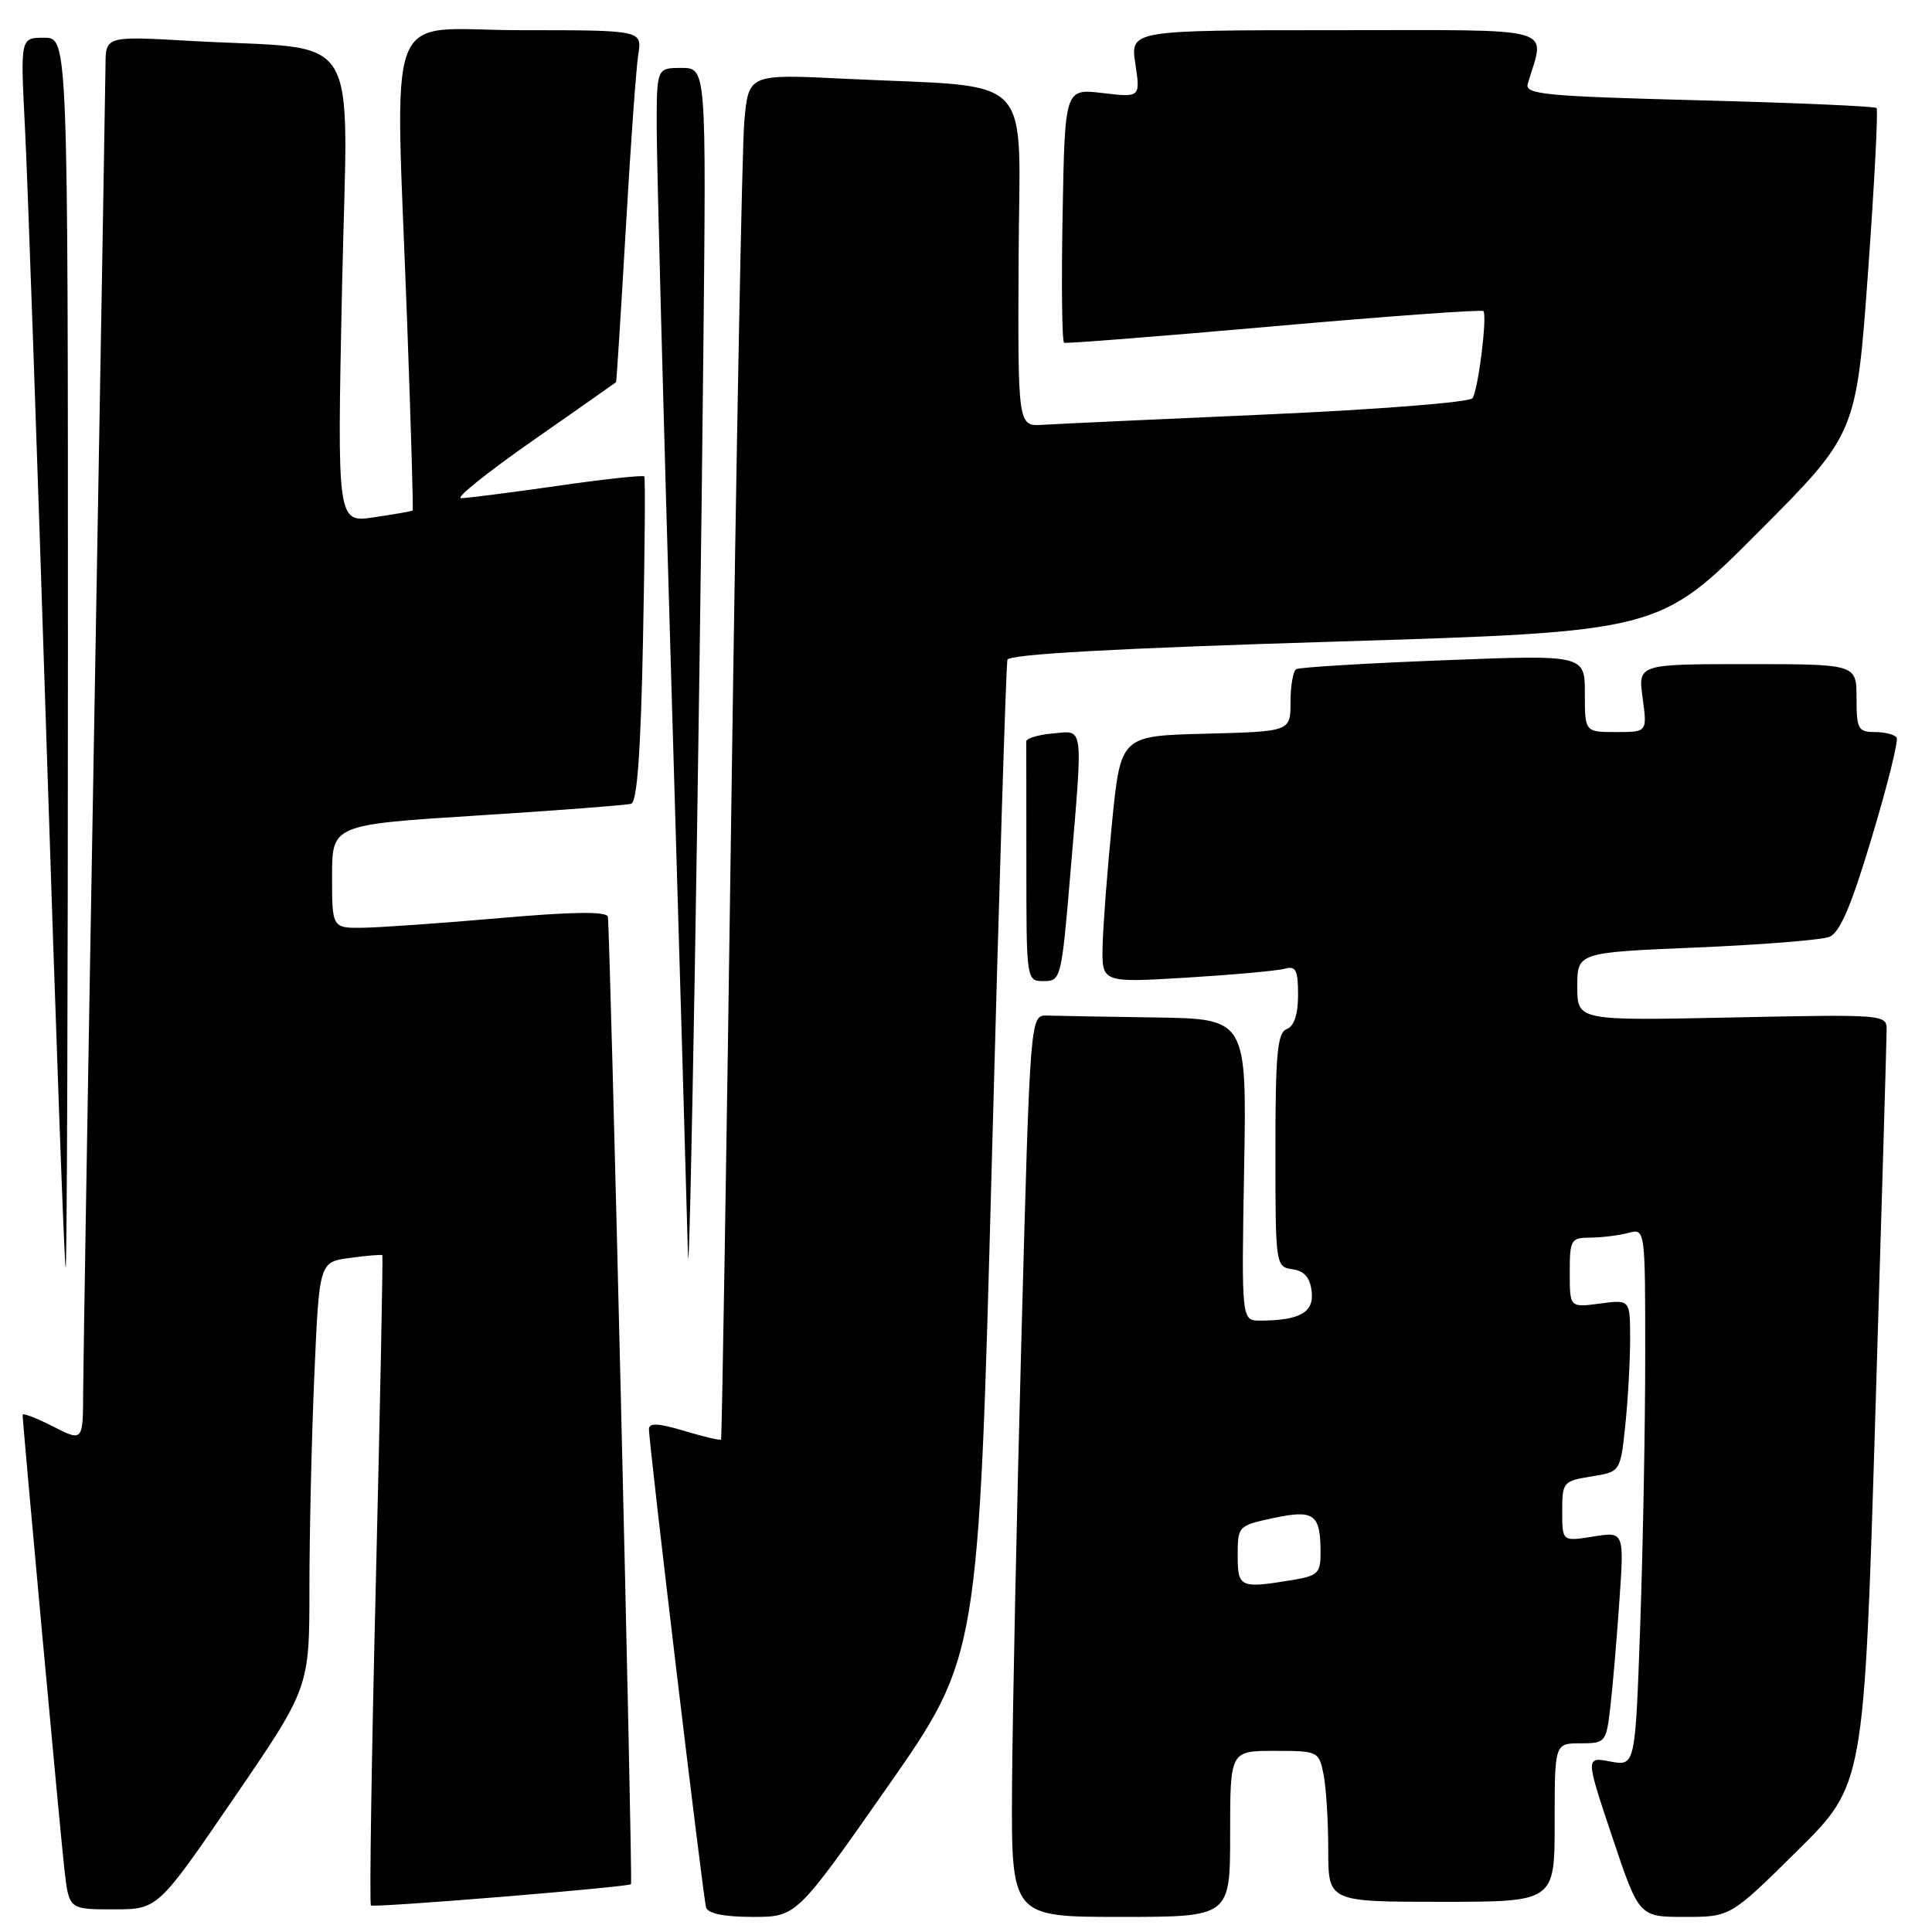 <?xml version="1.0" encoding="UTF-8" standalone="no"?>
<!DOCTYPE svg PUBLIC "-//W3C//DTD SVG 1.1//EN" "http://www.w3.org/Graphics/SVG/1.1/DTD/svg11.dtd" >
<svg xmlns="http://www.w3.org/2000/svg" xmlns:xlink="http://www.w3.org/1999/xlink" version="1.1" viewBox="0 0 256 256">
 <g >
 <path fill="currentColor"
d=" M 117.61 236.75 C 129.67 219.50 129.67 219.50 131.42 154.00 C 132.38 117.97 133.31 88.01 133.49 87.42 C 133.70 86.69 147.92 85.90 176.82 85.02 C 219.83 83.70 219.83 83.70 232.90 70.60 C 245.97 57.50 245.97 57.50 247.52 36.12 C 248.37 24.36 248.88 14.55 248.65 14.31 C 248.42 14.08 237.82 13.62 225.10 13.29 C 204.58 12.75 202.02 12.51 202.44 11.09 C 204.72 3.35 207.05 4.00 176.99 4.00 C 149.77 4.00 149.77 4.00 150.44 8.46 C 151.11 12.92 151.11 12.92 146.10 12.33 C 141.10 11.73 141.10 11.73 140.80 28.46 C 140.63 37.67 140.72 45.30 141.00 45.42 C 141.28 45.54 153.80 44.56 168.82 43.23 C 183.85 41.90 196.33 41.00 196.55 41.22 C 197.10 41.77 195.89 51.57 195.12 52.76 C 194.78 53.30 182.67 54.26 168.00 54.91 C 153.43 55.55 140.01 56.17 138.19 56.29 C 134.87 56.50 134.87 56.50 134.97 34.33 C 135.08 9.03 137.66 11.70 111.84 10.43 C 99.18 9.81 99.18 9.81 98.62 16.15 C 98.32 19.64 97.55 60.30 96.91 106.50 C 96.27 152.70 95.66 190.61 95.54 190.75 C 95.42 190.89 93.23 190.37 90.66 189.60 C 87.29 188.58 86.00 188.51 85.99 189.35 C 85.97 191.24 93.16 251.39 93.56 252.75 C 93.81 253.56 95.96 254.00 99.74 254.00 C 105.54 254.00 105.54 254.00 117.61 236.75 Z  M 163.00 243.00 C 163.00 232.00 163.00 232.00 168.88 232.00 C 174.65 232.00 174.76 232.05 175.38 235.12 C 175.72 236.84 176.00 241.34 176.00 245.12 C 176.00 252.00 176.00 252.00 191.00 252.00 C 206.00 252.00 206.00 252.00 206.00 241.50 C 206.00 231.00 206.00 231.00 209.41 231.00 C 212.72 231.00 212.83 230.88 213.37 226.25 C 213.68 223.64 214.22 217.32 214.57 212.22 C 215.22 202.94 215.22 202.94 211.11 203.60 C 207.00 204.26 207.00 204.26 207.00 200.26 C 207.00 196.39 207.13 196.24 210.86 195.64 C 214.71 195.02 214.71 195.02 215.36 188.86 C 215.71 185.48 216.00 180.34 216.00 177.45 C 216.00 172.19 216.00 172.19 212.00 172.73 C 208.00 173.26 208.00 173.26 208.00 168.63 C 208.00 164.25 208.15 164.00 210.75 163.99 C 212.26 163.98 214.51 163.70 215.75 163.37 C 218.00 162.77 218.00 162.77 218.00 179.63 C 218.00 188.91 217.70 204.94 217.34 215.27 C 216.68 234.03 216.68 234.03 213.38 233.41 C 210.08 232.79 210.08 232.79 213.63 243.40 C 217.18 254.00 217.18 254.00 223.23 254.00 C 229.29 254.00 229.29 254.00 238.14 245.25 C 247.00 236.50 247.00 236.50 248.49 187.50 C 249.31 160.55 249.99 137.58 249.99 136.44 C 250.00 134.42 249.66 134.40 229.50 134.82 C 209.00 135.25 209.00 135.25 209.00 130.73 C 209.00 126.21 209.00 126.21 224.75 125.55 C 233.41 125.19 241.36 124.55 242.40 124.14 C 243.79 123.59 245.31 120.04 248.03 110.94 C 250.09 104.10 251.57 98.16 251.32 97.75 C 251.08 97.34 249.78 97.00 248.44 97.00 C 246.21 97.00 246.00 96.60 246.00 92.50 C 246.00 88.00 246.00 88.00 231.52 88.00 C 217.04 88.00 217.04 88.00 217.66 92.50 C 218.27 97.00 218.27 97.00 214.14 97.00 C 210.00 97.00 210.00 97.00 210.00 91.88 C 210.00 86.76 210.00 86.76 191.25 87.49 C 180.94 87.89 172.16 88.42 171.75 88.67 C 171.34 88.92 171.00 90.88 171.00 93.03 C 171.00 96.93 171.00 96.93 159.75 97.22 C 148.50 97.50 148.50 97.50 147.35 109.00 C 146.72 115.33 146.16 122.69 146.10 125.36 C 146.00 130.22 146.00 130.22 157.25 129.54 C 163.44 129.16 169.29 128.63 170.25 128.36 C 171.71 127.95 172.00 128.53 172.00 131.83 C 172.00 134.42 171.48 135.98 170.50 136.36 C 169.26 136.84 169.00 139.58 169.00 152.40 C 169.00 167.67 169.03 167.86 171.25 168.18 C 172.83 168.40 173.59 169.28 173.80 171.12 C 174.13 173.90 172.26 174.96 167.00 174.99 C 164.50 175.00 164.50 175.00 164.85 155.00 C 165.21 135.00 165.21 135.00 153.10 134.82 C 146.45 134.72 139.99 134.61 138.75 134.57 C 136.50 134.50 136.50 134.50 135.35 177.00 C 134.72 200.38 134.16 227.26 134.10 236.75 C 134.00 254.00 134.00 254.00 148.50 254.00 C 163.00 254.00 163.00 254.00 163.00 243.00 Z  M 30.95 238.32 C 41.00 223.64 41.00 223.64 41.00 210.48 C 41.00 203.24 41.29 190.55 41.65 182.27 C 42.30 167.22 42.30 167.22 46.38 166.68 C 48.63 166.37 50.55 166.22 50.66 166.32 C 50.76 166.43 50.38 185.77 49.81 209.31 C 49.23 232.84 48.94 252.27 49.15 252.48 C 49.49 252.82 83.34 250.05 83.61 249.66 C 83.87 249.29 80.83 122.40 80.54 121.46 C 80.33 120.75 75.86 120.81 66.36 121.64 C 58.74 122.31 50.59 122.88 48.25 122.93 C 44.00 123.00 44.00 123.00 44.00 116.14 C 44.00 109.28 44.00 109.28 63.25 108.06 C 73.84 107.39 83.01 106.69 83.64 106.50 C 84.42 106.26 84.91 99.53 85.20 84.83 C 85.44 73.10 85.52 63.33 85.37 63.13 C 85.22 62.93 80.01 63.49 73.80 64.39 C 67.58 65.28 61.87 66.01 61.09 66.01 C 60.32 66.00 64.60 62.57 70.59 58.39 C 76.59 54.20 81.56 50.71 81.63 50.64 C 81.70 50.56 82.27 41.50 82.91 30.50 C 83.54 19.50 84.29 9.04 84.57 7.25 C 85.09 4.00 85.09 4.00 69.05 4.00 C 50.56 4.00 52.37 -0.70 53.96 42.99 C 54.45 56.46 54.78 67.55 54.68 67.65 C 54.58 67.74 52.29 68.14 49.59 68.54 C 44.67 69.28 44.67 69.28 45.32 38.23 C 46.06 2.85 48.45 6.75 25.25 5.42 C 14.00 4.78 14.00 4.78 13.98 8.64 C 13.96 10.76 13.30 49.62 12.50 95.00 C 11.70 140.38 11.04 180.55 11.02 184.27 C 11.00 191.04 11.00 191.04 7.00 189.00 C 4.80 187.88 3.00 187.19 3.00 187.48 C 3.00 188.67 7.99 242.93 8.54 247.75 C 9.14 253.00 9.14 253.00 15.03 253.00 C 20.91 253.00 20.91 253.00 30.95 238.32 Z  M 93.20 46.25 C 93.58 9.00 93.58 9.00 90.29 9.00 C 87.00 9.00 87.00 9.00 87.02 17.25 C 87.03 21.79 87.92 55.42 89.00 92.00 C 90.09 128.57 91.05 161.88 91.15 166.00 C 91.36 175.08 92.68 97.88 93.20 46.25 Z  M 9.00 86.50 C 9.00 5.00 9.00 5.00 5.85 5.00 C 2.70 5.00 2.70 5.00 3.30 16.75 C 3.64 23.21 4.92 59.89 6.16 98.25 C 7.40 136.61 8.54 168.00 8.70 168.00 C 8.87 168.00 9.00 131.32 9.00 86.50 Z  M 141.83 115.75 C 143.52 95.63 143.67 96.82 139.48 97.19 C 137.54 97.36 135.97 97.84 135.98 98.25 C 135.99 98.66 136.00 105.97 136.00 114.50 C 136.00 130.00 136.00 130.00 138.32 130.00 C 140.57 130.00 140.66 129.64 141.83 115.75 Z  M 164.00 206.08 C 164.00 202.22 164.07 202.15 168.73 201.15 C 174.11 200.00 174.96 200.61 174.98 205.62 C 175.00 208.45 174.65 208.80 171.25 209.36 C 164.30 210.51 164.00 210.37 164.00 206.08 Z "/>
</g>
</svg>